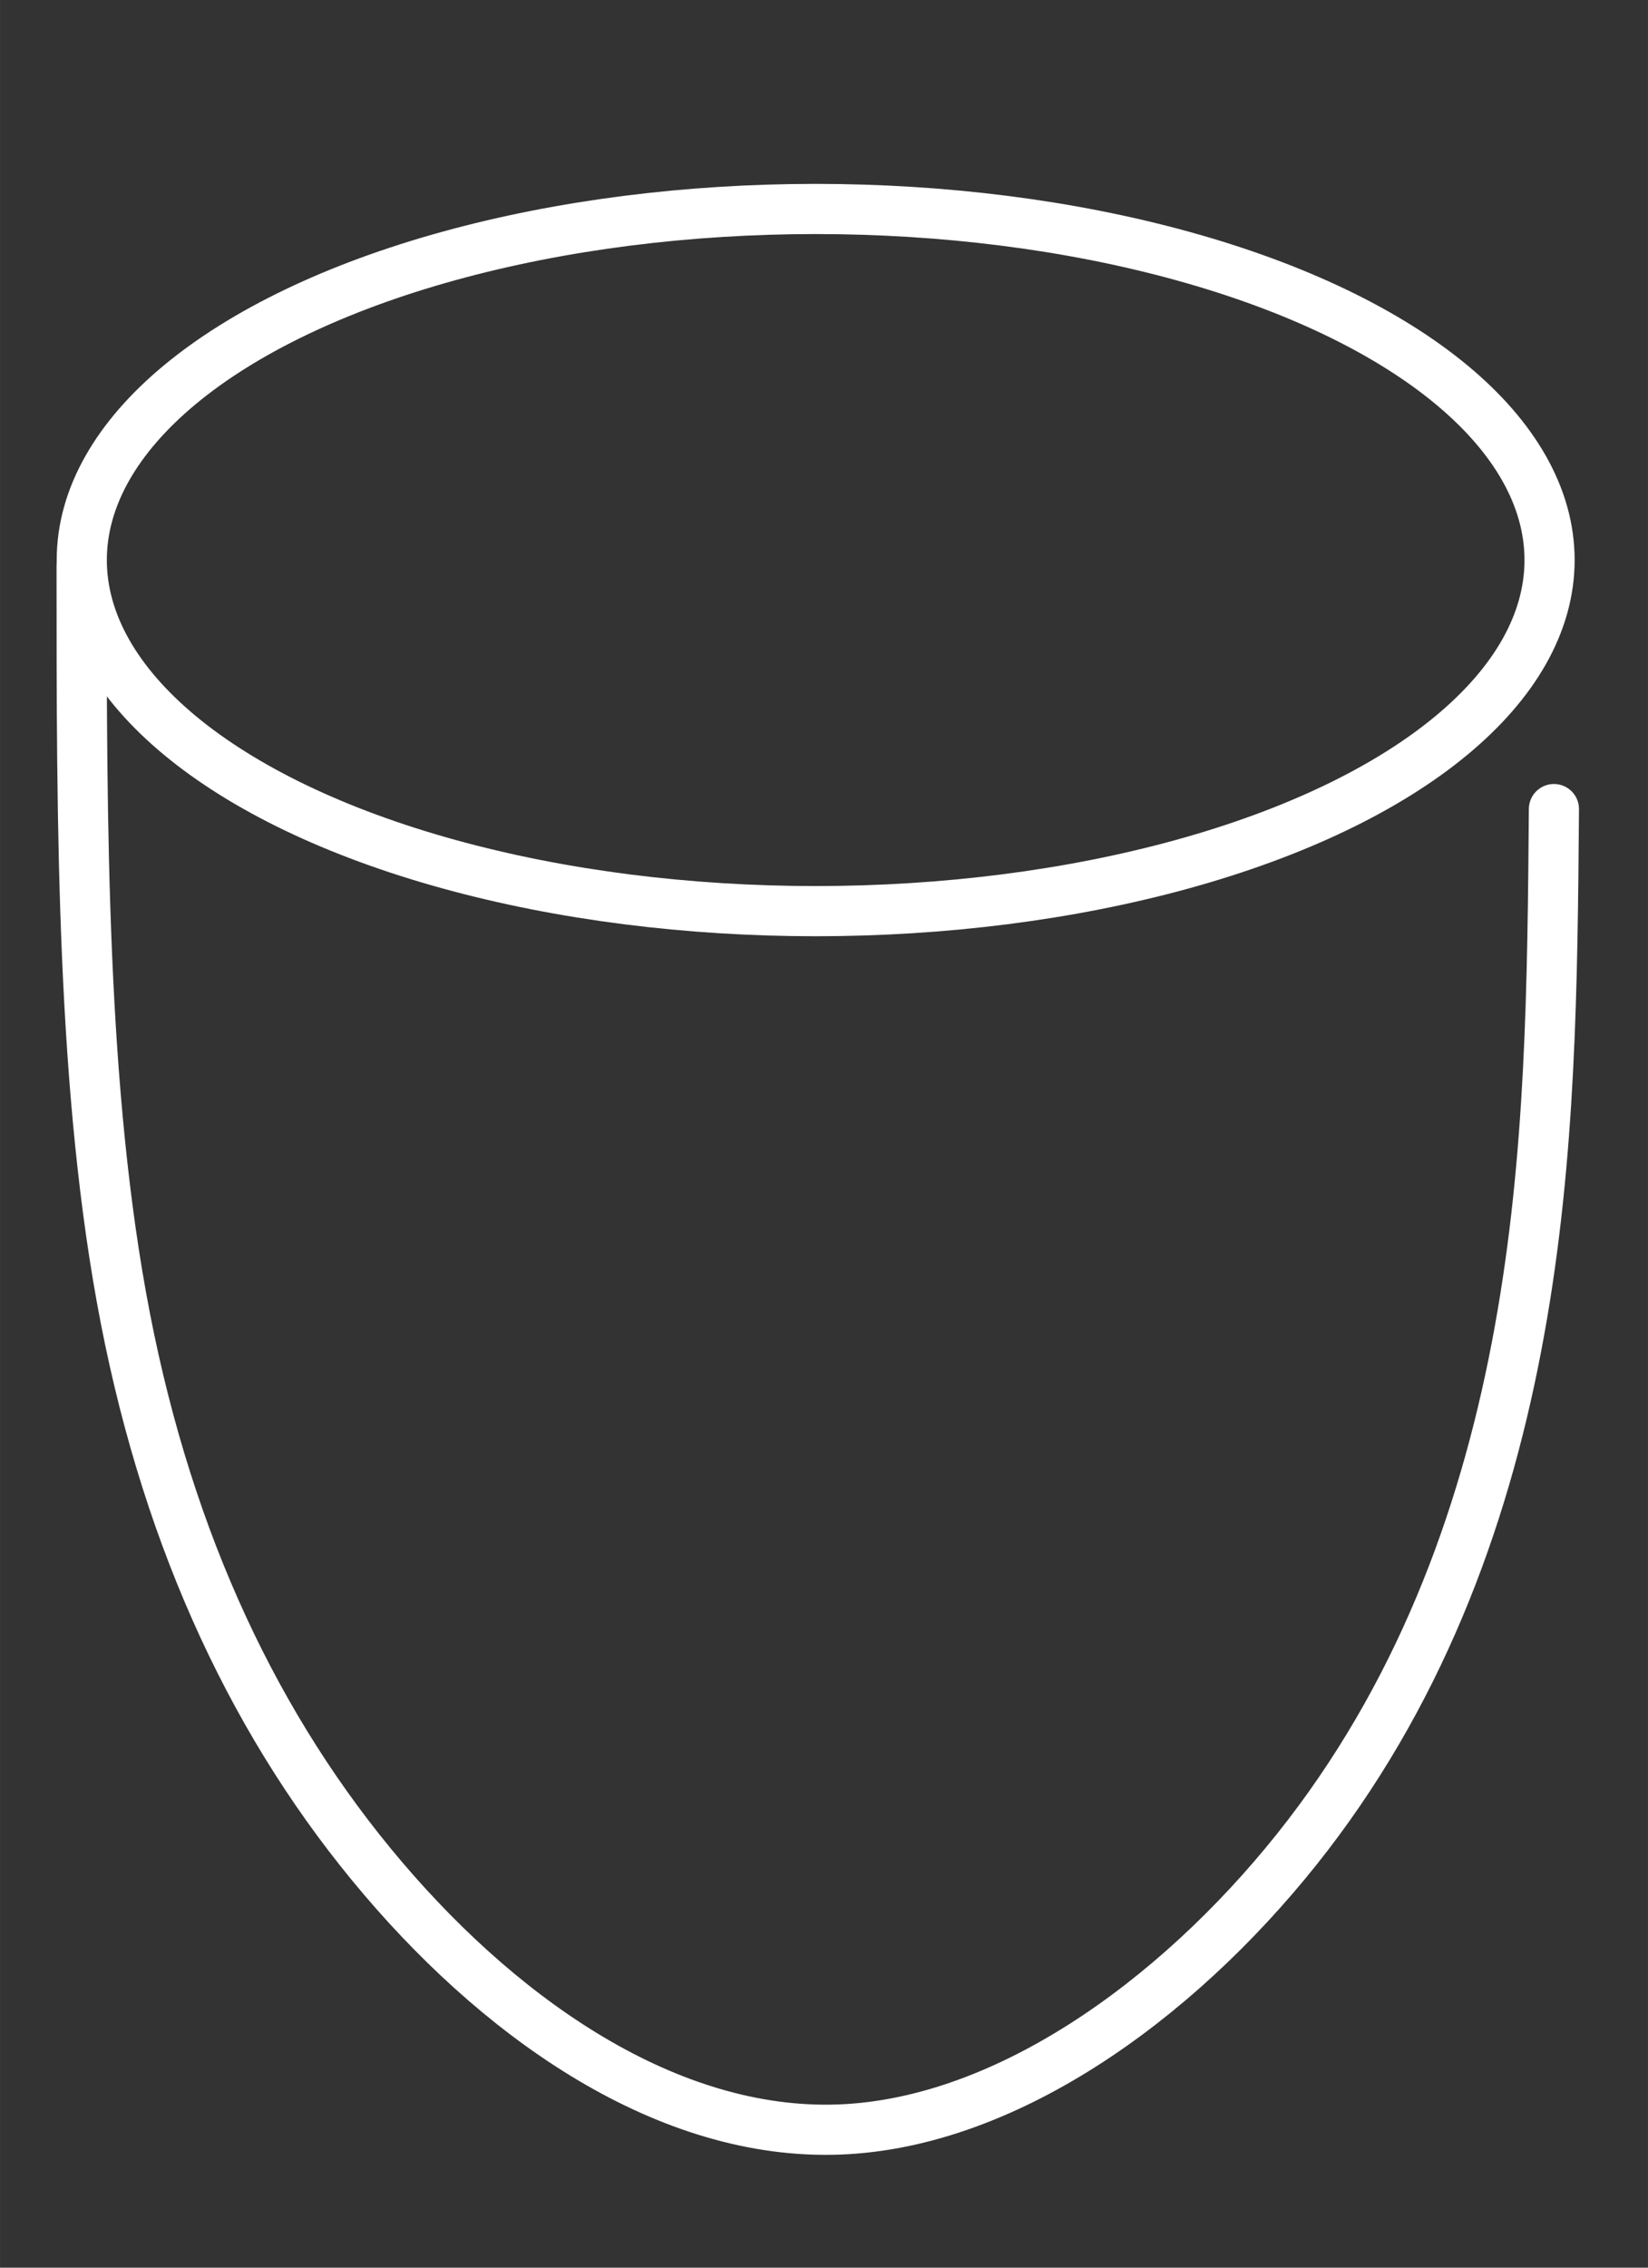 <?xml version="1.0" encoding="UTF-8" standalone="no"?>
<!-- Created with Inkscape (http://www.inkscape.org/) -->

<svg
   xmlns:dc="http://purl.org/dc/elements/1.1/"
   xmlns:cc="http://creativecommons.org/ns#"
   xmlns:rdf="http://www.w3.org/1999/02/22-rdf-syntax-ns#"
   xmlns:svg="http://www.w3.org/2000/svg"
   xmlns="http://www.w3.org/2000/svg"
   xmlns:sodipodi="http://sodipodi.sourceforge.net/DTD/sodipodi-0.dtd"
   xmlns:inkscape="http://www.inkscape.org/namespaces/inkscape"
   width="40"
   height="55"
   viewBox="0 0 10.583 14.552"
   version="1.1"
   id="svg856"
   inkscape:version="0.92.3 (2405546, 2018-03-11)"
   sodipodi:docname="AmpScanlogosmall.svg">
  <rect x="0" y="0" width="10.583" height="14.552" fill="#333333" stroke="none"/>
  <defs
     id="defs850">
    <inkscape:path-effect
       effect="bspline"
       id="path-effect4602"
       is_visible="true"
       weight="33.333"
       steps="2"
       helper_size="0"
       apply_no_weight="true"
       apply_with_weight="true"
       only_selected="false" />
  </defs>
  <sodipodi:namedview
     id="base"
     pagecolor="#ffffff"
     bordercolor="#666666"
     borderopacity="1.0"
     inkscape:pageopacity="0.0"
     inkscape:pageshadow="2"
     inkscape:zoom="3.959798"
     inkscape:cx="22.799075"
     inkscape:cy="28.321042"
     inkscape:document-units="mm"
     inkscape:current-layer="layer1"
     showgrid="false"
     units="px"
     inkscape:window-width="1920"
     inkscape:window-height="986"
     inkscape:window-x="-11"
     inkscape:window-y="-11"
     inkscape:window-maximized="1" />
  <g
     inkscape:label="Layer 1"
     inkscape:groupmode="layer"
     id="layer1"
     transform="translate(0,-282.448)">
    <path
       style="fill:none;stroke:#ffffff;stroke-width:0.322;stroke-linecap:round;stroke-linejoin:round;stroke-miterlimit:4;stroke-dasharray:none;stroke-opacity:1"
       d="m 0.524,286.078 c 0,1.693 0,3.386 0.281,4.83 0.281,1.444 0.842,2.639 1.654,3.593 0.812,0.954 1.887,1.675 2.981,1.61 1.094,-0.065 2.203,-0.903 2.959,-1.887 0.756,-0.984 1.155,-2.111 1.358,-3.232 0.204,-1.121 0.213,-2.236 0.222,-3.352"
       id="path4600"
       inkscape:connector-curvature="0"
       inkscape:path-effect="#path-effect4602"
       inkscape:original-d="m 0.52416463,286.07763 c 3.841e-5,1.69288 3.841e-5,3.3858 0,5.07876 0.56155787,1.195 1.12304487,2.38996 1.68451107,3.58501 1.059662,0.71696 2.1373734,1.43395 3.2060038,2.151 1.1139725,-0.8536 2.2279385,-1.68443 3.3418501,-2.52658 0.3985094,-1.12671 0.7970112,-2.25347 1.1954599,-3.38014 0.00905,-1.11532 0.01815,-2.23072 0.027171,-3.34601"
       sodipodi:nodetypes="ccccccc" />
    <ellipse
       style="fill:none;fill-opacity:1;stroke:#ffffff;stroke-width:0.322;stroke-linejoin:round;stroke-miterlimit:4;stroke-dasharray:none;stroke-opacity:1;paint-order:markers fill stroke"
       id="path4550"
       cx="5.238"
       cy="286.042"
       rx="4.713"
       ry="2.253" />
  </g>
</svg>
